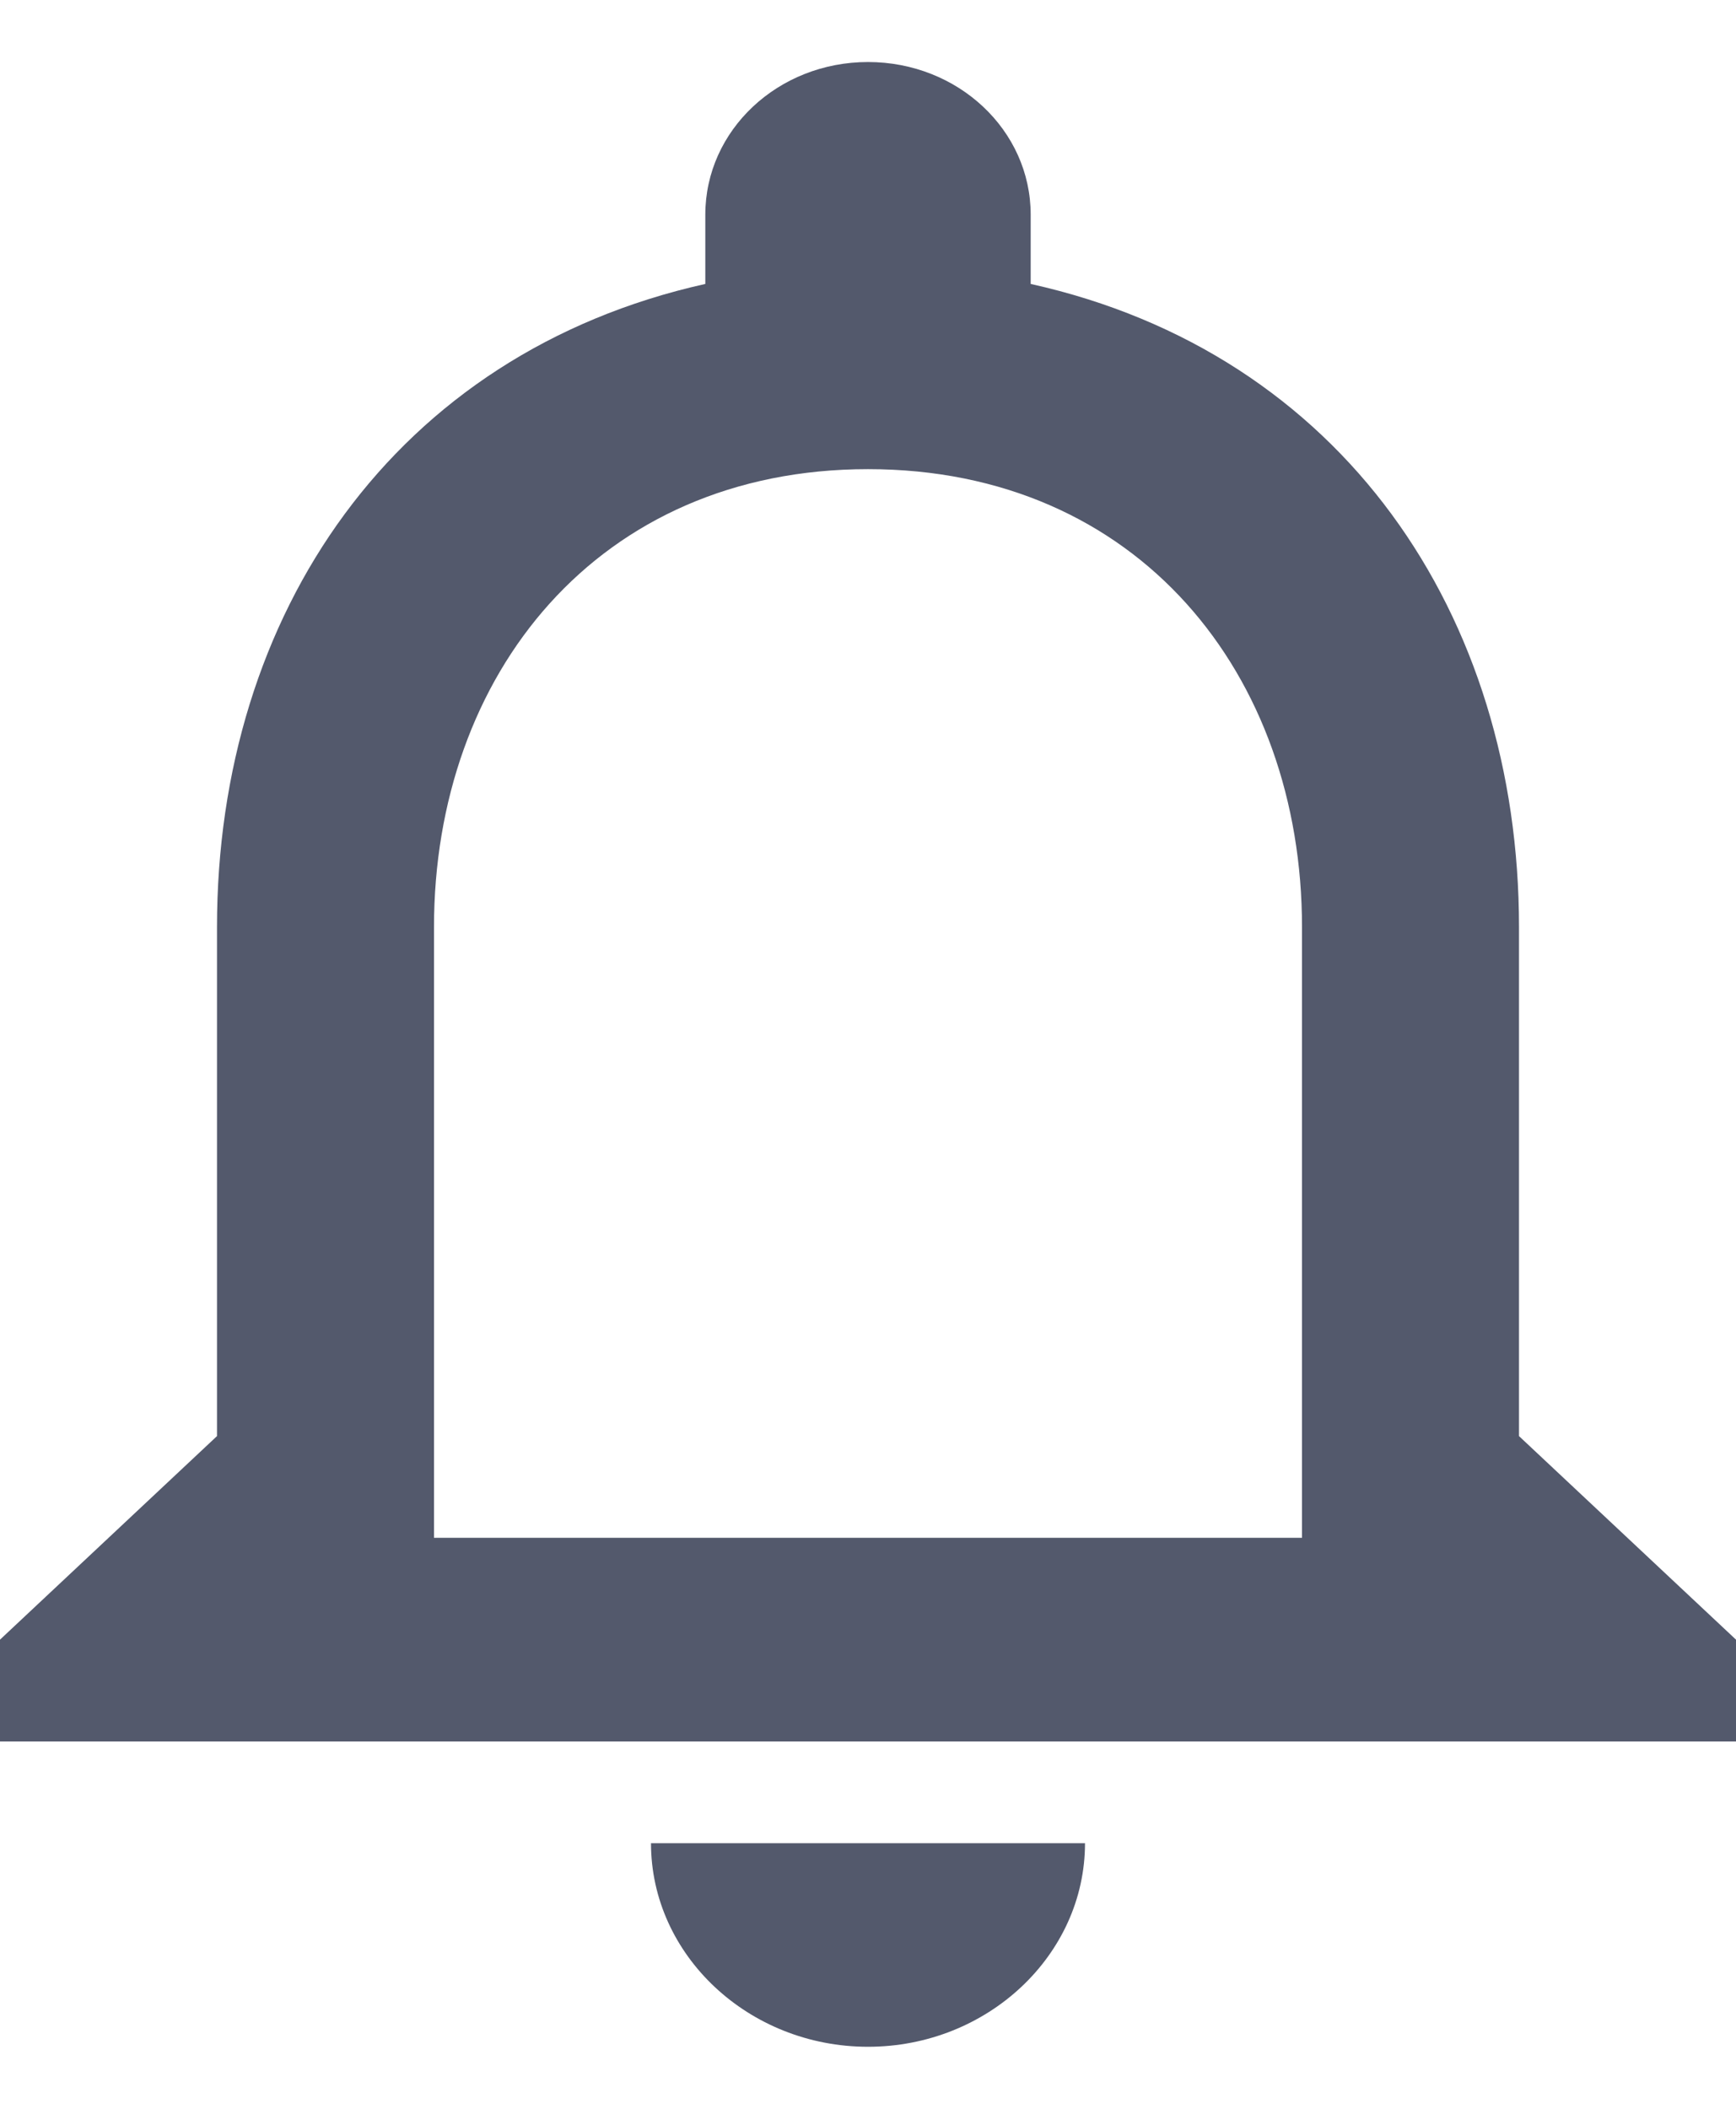 <svg width="14" height="17" viewBox="0 0 14 17" fill="none" xmlns="http://www.w3.org/2000/svg">
<path d="M7 16.5C7.963 16.5 8.75 15.761 8.75 14.859H5.25C5.25 15.761 6.037 16.5 7 16.5ZM12.25 11.577V7.474C12.25 4.955 10.824 2.847 8.312 2.289V1.731C8.312 1.05 7.726 0.5 7 0.5C6.274 0.5 5.688 1.05 5.688 1.731V2.289C3.185 2.847 1.75 4.947 1.75 7.474V11.577L0 13.218V14.039H14V13.218L12.25 11.577ZM10.5 12.397H3.5V7.474C3.5 5.439 4.821 3.782 7 3.782C9.179 3.782 10.5 5.439 10.5 7.474V12.397Z" fill="#53596C"/>
</svg>
